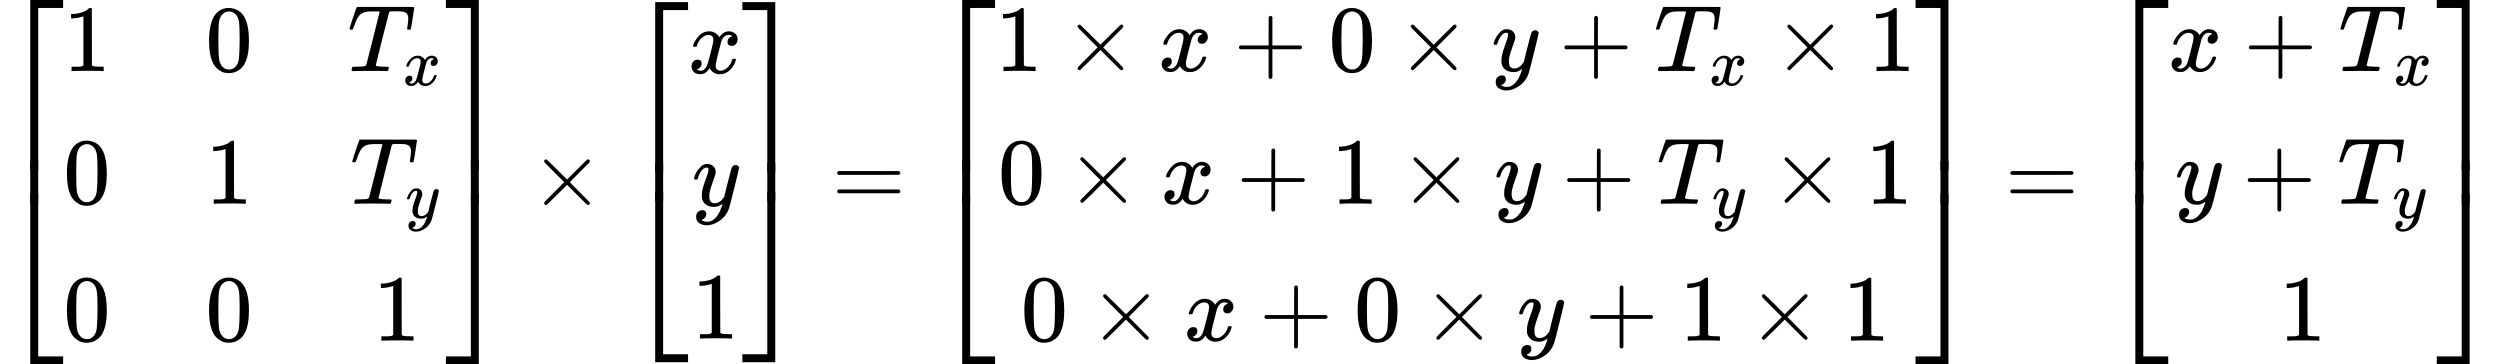 <?xml version="1.0" encoding="UTF-8" standalone="no" ?>
<svg xmlns="http://www.w3.org/2000/svg" width="59.687ex" height="8.699ex" viewBox="0 -2172.5 26381.6 3845" xmlns:xlink="http://www.w3.org/1999/xlink" aria-hidden="true" style=""><defs><path id="MJX-284-TEX-S4-23A1" d="M319 -645V1154H666V1070H403V-645H319Z"></path><path id="MJX-284-TEX-S4-23A3" d="M319 -644V1155H403V-560H666V-644H319Z"></path><path id="MJX-284-TEX-S4-23A2" d="M319 0V602H403V0H319Z"></path><path id="MJX-284-TEX-N-31" d="M213 578L200 573Q186 568 160 563T102 556H83V602H102Q149 604 189 617T245 641T273 663Q275 666 285 666Q294 666 302 660V361L303 61Q310 54 315 52T339 48T401 46H427V0H416Q395 3 257 3Q121 3 100 0H88V46H114Q136 46 152 46T177 47T193 50T201 52T207 57T213 61V578Z"></path><path id="MJX-284-TEX-N-30" d="M96 585Q152 666 249 666Q297 666 345 640T423 548Q460 465 460 320Q460 165 417 83Q397 41 362 16T301 -15T250 -22Q224 -22 198 -16T137 16T82 83Q39 165 39 320Q39 494 96 585ZM321 597Q291 629 250 629Q208 629 178 597Q153 571 145 525T137 333Q137 175 145 125T181 46Q209 16 250 16Q290 16 318 46Q347 76 354 130T362 333Q362 478 354 524T321 597Z"></path><path id="MJX-284-TEX-I-1D447" d="M40 437Q21 437 21 445Q21 450 37 501T71 602L88 651Q93 669 101 677H569H659Q691 677 697 676T704 667Q704 661 687 553T668 444Q668 437 649 437Q640 437 637 437T631 442L629 445Q629 451 635 490T641 551Q641 586 628 604T573 629Q568 630 515 631Q469 631 457 630T439 622Q438 621 368 343T298 60Q298 48 386 46Q418 46 427 45T436 36Q436 31 433 22Q429 4 424 1L422 0Q419 0 415 0Q410 0 363 1T228 2Q99 2 64 0H49Q43 6 43 9T45 27Q49 40 55 46H83H94Q174 46 189 55Q190 56 191 56Q196 59 201 76T241 233Q258 301 269 344Q339 619 339 625Q339 630 310 630H279Q212 630 191 624Q146 614 121 583T67 467Q60 445 57 441T43 437H40Z"></path><path id="MJX-284-TEX-I-1D465" d="M52 289Q59 331 106 386T222 442Q257 442 286 424T329 379Q371 442 430 442Q467 442 494 420T522 361Q522 332 508 314T481 292T458 288Q439 288 427 299T415 328Q415 374 465 391Q454 404 425 404Q412 404 406 402Q368 386 350 336Q290 115 290 78Q290 50 306 38T341 26Q378 26 414 59T463 140Q466 150 469 151T485 153H489Q504 153 504 145Q504 144 502 134Q486 77 440 33T333 -11Q263 -11 227 52Q186 -10 133 -10H127Q78 -10 57 16T35 71Q35 103 54 123T99 143Q142 143 142 101Q142 81 130 66T107 46T94 41L91 40Q91 39 97 36T113 29T132 26Q168 26 194 71Q203 87 217 139T245 247T261 313Q266 340 266 352Q266 380 251 392T217 404Q177 404 142 372T93 290Q91 281 88 280T72 278H58Q52 284 52 289Z"></path><path id="MJX-284-TEX-I-1D466" d="M21 287Q21 301 36 335T84 406T158 442Q199 442 224 419T250 355Q248 336 247 334Q247 331 231 288T198 191T182 105Q182 62 196 45T238 27Q261 27 281 38T312 61T339 94Q339 95 344 114T358 173T377 247Q415 397 419 404Q432 431 462 431Q475 431 483 424T494 412T496 403Q496 390 447 193T391 -23Q363 -106 294 -155T156 -205Q111 -205 77 -183T43 -117Q43 -95 50 -80T69 -58T89 -48T106 -45Q150 -45 150 -87Q150 -107 138 -122T115 -142T102 -147L99 -148Q101 -153 118 -160T152 -167H160Q177 -167 186 -165Q219 -156 247 -127T290 -65T313 -9T321 21L315 17Q309 13 296 6T270 -6Q250 -11 231 -11Q185 -11 150 11T104 82Q103 89 103 113Q103 170 138 262T173 379Q173 380 173 381Q173 390 173 393T169 400T158 404H154Q131 404 112 385T82 344T65 302T57 280Q55 278 41 278H27Q21 284 21 287Z"></path><path id="MJX-284-TEX-S4-23A4" d="M0 1070V1154H347V-645H263V1070H0Z"></path><path id="MJX-284-TEX-S4-23A6" d="M263 -560V1155H347V-644H0V-560H263Z"></path><path id="MJX-284-TEX-S4-23A5" d="M263 0V602H347V0H263Z"></path><path id="MJX-284-TEX-N-D7" d="M630 29Q630 9 609 9Q604 9 587 25T493 118L389 222L284 117Q178 13 175 11Q171 9 168 9Q160 9 154 15T147 29Q147 36 161 51T255 146L359 250L255 354Q174 435 161 449T147 471Q147 480 153 485T168 490Q173 490 175 489Q178 487 284 383L389 278L493 382Q570 459 587 475T609 491Q630 491 630 471Q630 464 620 453T522 355L418 250L522 145Q606 61 618 48T630 29Z"></path><path id="MJX-284-TEX-N-3D" d="M56 347Q56 360 70 367H707Q722 359 722 347Q722 336 708 328L390 327H72Q56 332 56 347ZM56 153Q56 168 72 173H708Q722 163 722 153Q722 140 707 133H70Q56 140 56 153Z"></path><path id="MJX-284-TEX-N-2B" d="M56 237T56 250T70 270H369V420L370 570Q380 583 389 583Q402 583 409 568V270H707Q722 262 722 250T707 230H409V-68Q401 -82 391 -82H389H387Q375 -82 369 -68V230H70Q56 237 56 250Z"></path></defs><g stroke="currentColor" fill="currentColor" stroke-width="0" transform="matrix(1 0 0 -1 0 0)"><g data-mml-node="math"><g data-mml-node="mrow"><g data-mml-node="mo"><use xlink:href="#MJX-284-TEX-S4-23A1" transform="translate(0, 1018.5)"></use><use xlink:href="#MJX-284-TEX-S4-23A3" transform="translate(0, -1028.5)"></use><svg width="667" height="447" y="26.5" x="0" viewBox="0 111.7 667 447"><use xlink:href="#MJX-284-TEX-S4-23A2" transform="scale(1, 1.114)"></use></svg></g><g data-mml-node="mtable" transform="translate(667, 0)"><g data-mml-node="mtr" transform="translate(0, 1422.5)"><g data-mml-node="mtd"><g data-mml-node="mn"><use xlink:href="#MJX-284-TEX-N-31"></use></g></g><g data-mml-node="mtd" transform="translate(1500, 0)"><g data-mml-node="mn"><use xlink:href="#MJX-284-TEX-N-30"></use></g></g><g data-mml-node="mtd" transform="translate(3000, 0)"><g data-mml-node="msub"><g data-mml-node="mi"><use xlink:href="#MJX-284-TEX-I-1D447"></use></g><g data-mml-node="mi" transform="translate(584, -150) scale(0.707)"><use xlink:href="#MJX-284-TEX-I-1D465"></use></g></g></g></g><g data-mml-node="mtr" transform="translate(0, 22.5)"><g data-mml-node="mtd"><g data-mml-node="mn"><use xlink:href="#MJX-284-TEX-N-30"></use></g></g><g data-mml-node="mtd" transform="translate(1500, 0)"><g data-mml-node="mn"><use xlink:href="#MJX-284-TEX-N-31"></use></g></g><g data-mml-node="mtd" transform="translate(3029, 0)"><g data-mml-node="msub"><g data-mml-node="mi"><use xlink:href="#MJX-284-TEX-I-1D447"></use></g><g data-mml-node="mi" transform="translate(584, -150) scale(0.707)"><use xlink:href="#MJX-284-TEX-I-1D466"></use></g></g></g></g><g data-mml-node="mtr" transform="translate(0, -1422.5)"><g data-mml-node="mtd"><g data-mml-node="mn"><use xlink:href="#MJX-284-TEX-N-30"></use></g></g><g data-mml-node="mtd" transform="translate(1500, 0)"><g data-mml-node="mn"><use xlink:href="#MJX-284-TEX-N-30"></use></g></g><g data-mml-node="mtd" transform="translate(3269.2, 0)"><g data-mml-node="mn"><use xlink:href="#MJX-284-TEX-N-31"></use></g></g></g></g><g data-mml-node="mo" transform="translate(4705.5, 0)"><use xlink:href="#MJX-284-TEX-S4-23A4" transform="translate(0, 1018.5)"></use><use xlink:href="#MJX-284-TEX-S4-23A6" transform="translate(0, -1028.5)"></use><svg width="667" height="447" y="26.5" x="0" viewBox="0 111.7 667 447"><use xlink:href="#MJX-284-TEX-S4-23A5" transform="scale(1, 1.114)"></use></svg></g></g><g data-mml-node="mo" transform="translate(5594.7, 0)"><use xlink:href="#MJX-284-TEX-N-D7"></use></g><g data-mml-node="mrow" transform="translate(6594.9, 0)"><g data-mml-node="mo"><use xlink:href="#MJX-284-TEX-S4-23A1" transform="translate(0, 996)"></use><use xlink:href="#MJX-284-TEX-S4-23A3" transform="translate(0, -1006)"></use><svg width="667" height="402" y="49" x="0" viewBox="0 100.5 667 402"><use xlink:href="#MJX-284-TEX-S4-23A2" transform="scale(1, 1.002)"></use></svg></g><g data-mml-node="mtable" transform="translate(667, 0)"><g data-mml-node="mtr" transform="translate(0, 1400)"><g data-mml-node="mtd"><g data-mml-node="mi"><use xlink:href="#MJX-284-TEX-I-1D465"></use></g></g></g><g data-mml-node="mtr"><g data-mml-node="mtd" transform="translate(41, 0)"><g data-mml-node="mi"><use xlink:href="#MJX-284-TEX-I-1D466"></use></g></g></g><g data-mml-node="mtr" transform="translate(0, -1400)"><g data-mml-node="mtd" transform="translate(36, 0)"><g data-mml-node="mn"><use xlink:href="#MJX-284-TEX-N-31"></use></g></g></g></g><g data-mml-node="mo" transform="translate(1239, 0)"><use xlink:href="#MJX-284-TEX-S4-23A4" transform="translate(0, 996)"></use><use xlink:href="#MJX-284-TEX-S4-23A6" transform="translate(0, -1006)"></use><svg width="667" height="402" y="49" x="0" viewBox="0 100.5 667 402"><use xlink:href="#MJX-284-TEX-S4-23A5" transform="scale(1, 1.002)"></use></svg></g></g><g data-mml-node="mo" transform="translate(8778.7, 0)"><use xlink:href="#MJX-284-TEX-N-3D"></use></g><g data-mml-node="mrow" transform="translate(9834.5, 0)"><g data-mml-node="mo"><use xlink:href="#MJX-284-TEX-S4-23A1" transform="translate(0, 1018.5)"></use><use xlink:href="#MJX-284-TEX-S4-23A3" transform="translate(0, -1028.5)"></use><svg width="667" height="447" y="26.5" x="0" viewBox="0 111.7 667 447"><use xlink:href="#MJX-284-TEX-S4-23A2" transform="scale(1, 1.114)"></use></svg></g><g data-mml-node="mtable" transform="translate(667, 0)"><g data-mml-node="mtr" transform="translate(0, 1422.5)"><g data-mml-node="mtd"><g data-mml-node="mn"><use xlink:href="#MJX-284-TEX-N-31"></use></g><g data-mml-node="mo" transform="translate(722.2, 0)"><use xlink:href="#MJX-284-TEX-N-D7"></use></g><g data-mml-node="mi" transform="translate(1722.4, 0)"><use xlink:href="#MJX-284-TEX-I-1D465"></use></g><g data-mml-node="mo" transform="translate(2516.7, 0)"><use xlink:href="#MJX-284-TEX-N-2B"></use></g><g data-mml-node="mn" transform="translate(3516.9, 0)"><use xlink:href="#MJX-284-TEX-N-30"></use></g><g data-mml-node="mo" transform="translate(4239.1, 0)"><use xlink:href="#MJX-284-TEX-N-D7"></use></g><g data-mml-node="mi" transform="translate(5239.3, 0)"><use xlink:href="#MJX-284-TEX-I-1D466"></use></g><g data-mml-node="mo" transform="translate(5951.6, 0)"><use xlink:href="#MJX-284-TEX-N-2B"></use></g><g data-mml-node="msub" transform="translate(6951.8, 0)"><g data-mml-node="mi"><use xlink:href="#MJX-284-TEX-I-1D447"></use></g><g data-mml-node="mi" transform="translate(584, -150) scale(0.707)"><use xlink:href="#MJX-284-TEX-I-1D465"></use></g></g><g data-mml-node="mo" transform="translate(8212.5, 0)"><use xlink:href="#MJX-284-TEX-N-D7"></use></g><g data-mml-node="mn" transform="translate(9212.7, 0)"><use xlink:href="#MJX-284-TEX-N-31"></use></g></g></g><g data-mml-node="mtr" transform="translate(0, 22.5)"><g data-mml-node="mtd" transform="translate(29, 0)"><g data-mml-node="mn"><use xlink:href="#MJX-284-TEX-N-30"></use></g><g data-mml-node="mo" transform="translate(722.2, 0)"><use xlink:href="#MJX-284-TEX-N-D7"></use></g><g data-mml-node="mi" transform="translate(1722.4, 0)"><use xlink:href="#MJX-284-TEX-I-1D465"></use></g><g data-mml-node="mo" transform="translate(2516.7, 0)"><use xlink:href="#MJX-284-TEX-N-2B"></use></g><g data-mml-node="mn" transform="translate(3516.9, 0)"><use xlink:href="#MJX-284-TEX-N-31"></use></g><g data-mml-node="mo" transform="translate(4239.1, 0)"><use xlink:href="#MJX-284-TEX-N-D7"></use></g><g data-mml-node="mi" transform="translate(5239.3, 0)"><use xlink:href="#MJX-284-TEX-I-1D466"></use></g><g data-mml-node="mo" transform="translate(5951.6, 0)"><use xlink:href="#MJX-284-TEX-N-2B"></use></g><g data-mml-node="msub" transform="translate(6951.8, 0)"><g data-mml-node="mi"><use xlink:href="#MJX-284-TEX-I-1D447"></use></g><g data-mml-node="mi" transform="translate(584, -150) scale(0.707)"><use xlink:href="#MJX-284-TEX-I-1D466"></use></g></g><g data-mml-node="mo" transform="translate(8154.5, 0)"><use xlink:href="#MJX-284-TEX-N-D7"></use></g><g data-mml-node="mn" transform="translate(9154.7, 0)"><use xlink:href="#MJX-284-TEX-N-31"></use></g></g></g><g data-mml-node="mtr" transform="translate(0, -1422.5)"><g data-mml-node="mtd" transform="translate(269.2, 0)"><g data-mml-node="mn"><use xlink:href="#MJX-284-TEX-N-30"></use></g><g data-mml-node="mo" transform="translate(722.2, 0)"><use xlink:href="#MJX-284-TEX-N-D7"></use></g><g data-mml-node="mi" transform="translate(1722.4, 0)"><use xlink:href="#MJX-284-TEX-I-1D465"></use></g><g data-mml-node="mo" transform="translate(2516.7, 0)"><use xlink:href="#MJX-284-TEX-N-2B"></use></g><g data-mml-node="mn" transform="translate(3516.9, 0)"><use xlink:href="#MJX-284-TEX-N-30"></use></g><g data-mml-node="mo" transform="translate(4239.1, 0)"><use xlink:href="#MJX-284-TEX-N-D7"></use></g><g data-mml-node="mi" transform="translate(5239.3, 0)"><use xlink:href="#MJX-284-TEX-I-1D466"></use></g><g data-mml-node="mo" transform="translate(5951.6, 0)"><use xlink:href="#MJX-284-TEX-N-2B"></use></g><g data-mml-node="mn" transform="translate(6951.8, 0)"><use xlink:href="#MJX-284-TEX-N-31"></use></g><g data-mml-node="mo" transform="translate(7674, 0)"><use xlink:href="#MJX-284-TEX-N-D7"></use></g><g data-mml-node="mn" transform="translate(8674.2, 0)"><use xlink:href="#MJX-284-TEX-N-31"></use></g></g></g></g><g data-mml-node="mo" transform="translate(10379.7, 0)"><use xlink:href="#MJX-284-TEX-S4-23A4" transform="translate(0, 1018.5)"></use><use xlink:href="#MJX-284-TEX-S4-23A6" transform="translate(0, -1028.5)"></use><svg width="667" height="447" y="26.5" x="0" viewBox="0 111.7 667 447"><use xlink:href="#MJX-284-TEX-S4-23A5" transform="scale(1, 1.114)"></use></svg></g></g><g data-mml-node="mo" transform="translate(21158.9, 0)"><use xlink:href="#MJX-284-TEX-N-3D"></use></g><g data-mml-node="mrow" transform="translate(22214.7, 0)"><g data-mml-node="mo"><use xlink:href="#MJX-284-TEX-S4-23A1" transform="translate(0, 1018.5)"></use><use xlink:href="#MJX-284-TEX-S4-23A3" transform="translate(0, -1028.5)"></use><svg width="667" height="447" y="26.5" x="0" viewBox="0 111.7 667 447"><use xlink:href="#MJX-284-TEX-S4-23A2" transform="scale(1, 1.114)"></use></svg></g><g data-mml-node="mtable" transform="translate(667, 0)"><g data-mml-node="mtr" transform="translate(0, 1422.5)"><g data-mml-node="mtd"><g data-mml-node="mi"><use xlink:href="#MJX-284-TEX-I-1D465"></use></g><g data-mml-node="mo" transform="translate(794.2, 0)"><use xlink:href="#MJX-284-TEX-N-2B"></use></g><g data-mml-node="msub" transform="translate(1794.4, 0)"><g data-mml-node="mi"><use xlink:href="#MJX-284-TEX-I-1D447"></use></g><g data-mml-node="mi" transform="translate(584, -150) scale(0.707)"><use xlink:href="#MJX-284-TEX-I-1D465"></use></g></g></g></g><g data-mml-node="mtr" transform="translate(0, 22.5)"><g data-mml-node="mtd" transform="translate(70, 0)"><g data-mml-node="mi"><use xlink:href="#MJX-284-TEX-I-1D466"></use></g><g data-mml-node="mo" transform="translate(712.2, 0)"><use xlink:href="#MJX-284-TEX-N-2B"></use></g><g data-mml-node="msub" transform="translate(1712.4, 0)"><g data-mml-node="mi"><use xlink:href="#MJX-284-TEX-I-1D447"></use></g><g data-mml-node="mi" transform="translate(584, -150) scale(0.707)"><use xlink:href="#MJX-284-TEX-I-1D466"></use></g></g></g></g><g data-mml-node="mtr" transform="translate(0, -1422.5)"><g data-mml-node="mtd" transform="translate(1166.5, 0)"><g data-mml-node="mn"><use xlink:href="#MJX-284-TEX-N-31"></use></g></g></g></g><g data-mml-node="mo" transform="translate(3499.9, 0)"><use xlink:href="#MJX-284-TEX-S4-23A4" transform="translate(0, 1018.5)"></use><use xlink:href="#MJX-284-TEX-S4-23A6" transform="translate(0, -1028.5)"></use><svg width="667" height="447" y="26.5" x="0" viewBox="0 111.7 667 447"><use xlink:href="#MJX-284-TEX-S4-23A5" transform="scale(1, 1.114)"></use></svg></g></g></g></g></svg>
